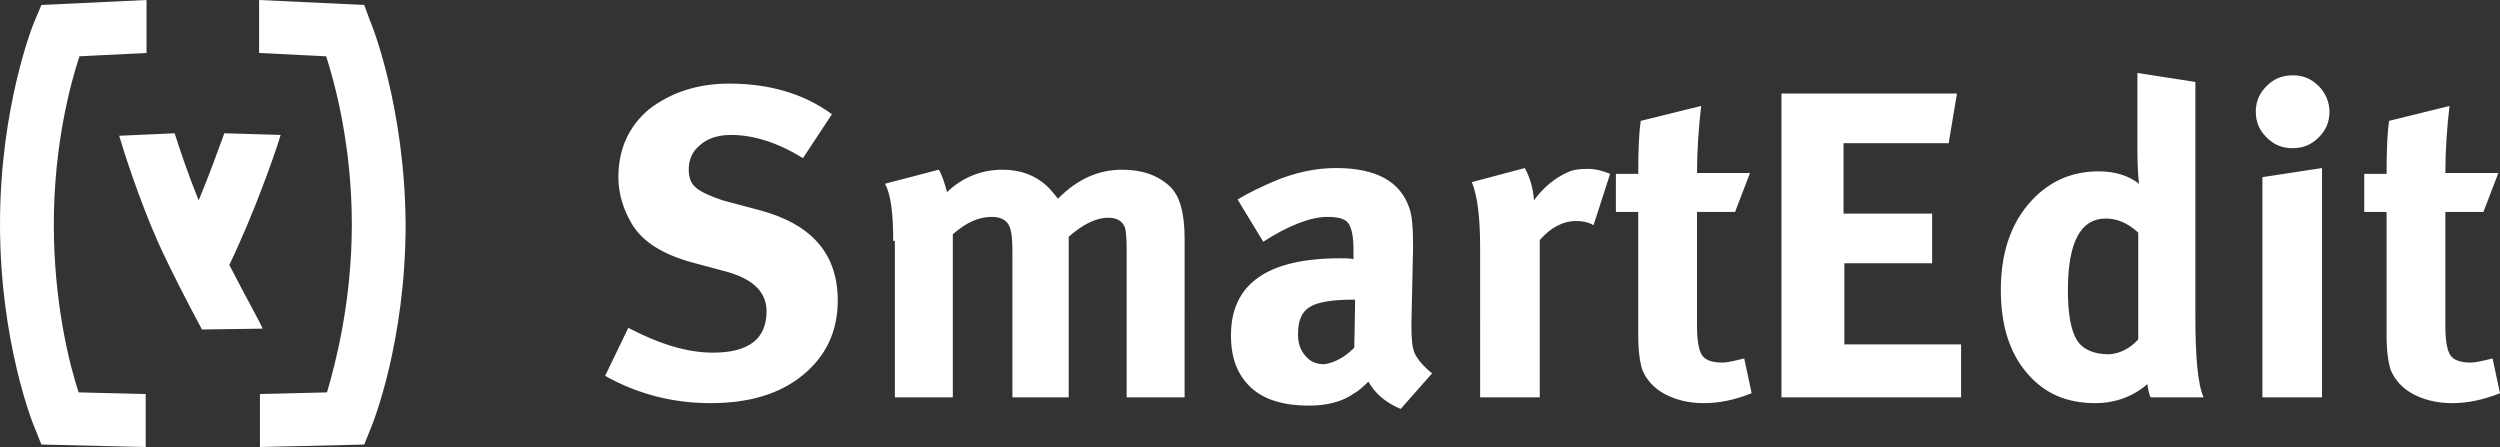 <?xml version="1.0" encoding="utf-8"?>
<!-- Generator: Adobe Illustrator 17.1.0, SVG Export Plug-In . SVG Version: 6.00 Build 0)  -->
<!DOCTYPE svg PUBLIC "-//W3C//DTD SVG 1.1//EN" "http://www.w3.org/Graphics/SVG/1.1/DTD/svg11.dtd">
<svg version="1.1" id="Layer_1" xmlns="http://www.w3.org/2000/svg" xmlns:xlink="http://www.w3.org/1999/xlink" x="0px" y="0px"
	 width="302px" height="54px" viewBox="0 0 302 54" enable-background="new 0 0 302 54" xml:space="preserve">
<rect x="0" y="0" width="302" height="54" fill="#333333" stroke="none"/>
<path fill="#FFFFFF" d="M6.5,27.1c0-9.5,2-17,3.1-20.3l8.1-0.4V0L5,0.6L4.2,2.5C4,2.9,0,12.9,0,27.1s4,24.2,4.2,24.6l0.8,2L17.6,54
	v-6.4l-8.1-0.2C8.4,44.1,6.5,36.6,6.5,27.1z M27.7,32c0.4-0.8,0.8-1.7,1.2-2.6c2.6-5.8,4.7-12,5-13.1l-6.8-0.2
	c-0.7,1.9-1.8,5-3.1,8.1c-1.3-3.2-2.3-6.2-2.9-8.1l-6.7,0.3c0.4,1.4,2.3,7.5,4.8,13.1c1.7,3.7,3.8,7.7,5.2,10.3l7.3-0.1
	C31.8,39.6,29.8,36.1,27.7,32z M44.7,2.5L44,0.6L31.3,0v6.4l8.1,0.4c1.1,3.4,3.1,10.9,3.1,20.3s-2,16.9-3,20.3l-8.1,0.2V54L44,53.7
	l0.8-2C45,51.3,49,41.3,49,27.1C48.9,12.9,44.9,2.9,44.7,2.5z M88.1,10.1c4.8,0,9,1.2,12.4,3.7L97,19.1c-3.1-1.9-6-2.8-8.7-2.8
	c-1.5,0-2.8,0.4-3.7,1.2c-1,0.8-1.4,1.8-1.4,3c0,1,0.3,1.7,0.9,2.2s1.7,1,3.2,1.5l4.5,1.2c6.3,1.7,9.4,5.3,9.4,10.9
	c0,3.7-1.4,6.7-4.2,9c-2.8,2.3-6.5,3.4-11.2,3.4c-4.5,0-8.8-1.1-12.7-3.3l2.8-5.8c3.8,2,7.2,3,10.2,3c4.4,0,6.5-1.7,6.5-5
	c0-2.3-1.6-3.9-4.9-4.8l-4.1-1.1c-3.6-1-6-2.5-7.3-4.7c-1-1.7-1.6-3.6-1.6-5.6c0-3.3,1.2-6.1,3.7-8.2C81,11.2,84.2,10.1,88.1,10.1z
	 M107.9,29.1c0-3.4-0.3-5.7-1-6.9l6.5-1.7c0.4,0.6,0.7,1.6,1,2.7c1.9-1.8,4.2-2.7,6.7-2.7c2.2,0,4.1,0.7,5.6,2.2
	c0.3,0.3,0.6,0.7,1.1,1.3c2.4-2.4,4.9-3.5,7.8-3.5c2.4,0,4.3,0.7,5.7,2c1.2,1.1,1.8,3.2,1.8,6.3V48h-7V30.1c0-1.4-0.1-2.3-0.2-2.6
	c-0.3-0.8-1-1.2-2-1.2c-1.5,0-3.1,0.8-4.8,2.3V48h-6.8V30.4c0-1.4-0.1-2.4-0.3-2.9c-0.3-0.9-1.1-1.3-2.2-1.3c-1.6,0-3.1,0.7-4.7,2.1
	V48h-7V29.1H107.9z M152.6,29.2l-3.1-5.1c1.3-0.8,2.8-1.5,4.4-2.2c2.6-1.1,5.1-1.6,7.5-1.6c4.8,0,7.7,1.6,8.8,4.7
	c0.4,1,0.5,2.6,0.5,4.9l-0.2,9.1v0.5c0,1.4,0.1,2.5,0.4,3.2c0.4,0.8,1.1,1.6,2.1,2.4l-3.8,4.3c-1.9-0.8-3.1-1.9-3.9-3.3
	c-0.7,0.7-1.3,1.2-1.7,1.4c-1.4,1-3.2,1.5-5.5,1.5c-3,0-5.4-0.7-7-2.2s-2.4-3.5-2.4-6.3c0-6.2,4.4-9.3,13.2-9.3c0.6,0,1.1,0,1.6,0.1
	v-1.1c0-1.6-0.2-2.6-0.6-3.2c-0.4-0.6-1.3-0.8-2.6-0.8C158.4,26.2,155.7,27.2,152.6,29.2z M163.6,42l0.1-5.8h-0.3
	c-2.5,0-4.3,0.3-5.2,0.9c-1,0.6-1.4,1.7-1.4,3.3c0,1.1,0.3,1.9,0.9,2.6c0.6,0.7,1.3,1,2.3,1C161.2,43.8,162.4,43.2,163.6,42z
	 M178.8,29.9c0-3.5-0.3-6.2-1-7.9l6.4-1.7c0.6,1.1,1,2.4,1.1,3.9c1.1-1.5,2.5-2.7,4.1-3.4c0.6-0.3,1.4-0.4,2.4-0.4
	c0.9,0,1.7,0.2,2.7,0.6l-2,6.2c-0.7-0.4-1.4-0.5-2.1-0.5c-1.6,0-3.1,0.8-4.4,2.3v19h-7.2V29.9z M205,20.9h6.4l-1.8,4.7H205v13.8
	c0,1.7,0.2,2.9,0.6,3.5c0.4,0.6,1.2,0.9,2.5,0.9c0.5,0,1.4-0.2,2.6-0.5l0.9,4.2c-2,0.8-3.9,1.2-5.8,1.2c-1.8,0-3.4-0.4-4.7-1.1
	c-1.3-0.7-2.2-1.7-2.7-2.9c-0.3-0.9-0.5-2.3-0.5-4.2V25.6h-2.7V21h2.7c0-3,0.1-5.1,0.3-6.4l7.3-1.8C205.2,15.4,205,18.1,205,20.9z
	 M215.2,48V11.3h21.2l-1,6h-12.7v8.5h10.7v6h-10.6v9.8h14.1V48H215.2z M258.1,8.8l7.1,1.1v28.2c0,5.1,0.3,8.4,1,9.9h-6.4
	c-0.2-0.4-0.3-0.9-0.4-1.6c-1.7,1.5-3.9,2.3-6.3,2.3c-3.5,0-6.2-1.2-8.3-3.7s-3.1-5.8-3.1-10s1.1-7.7,3.3-10.3s5-4,8.5-4
	c2,0,3.6,0.5,4.9,1.5c-0.1-0.8-0.2-2.1-0.2-4V8.8H258.1z M258.3,41V28.1c-1.3-1.2-2.6-1.7-3.9-1.7c-3.1,0-4.6,2.9-4.6,8.7
	c0,2.9,0.4,4.9,1.1,6c0.7,1.1,2,1.7,3.9,1.7C256.1,42.7,257.3,42.1,258.3,41z M272.5,13.5c0-1.2,0.4-2.2,1.3-3.1
	c0.9-0.9,1.9-1.3,3.2-1.3c1.2,0,2.2,0.4,3.1,1.3c0.8,0.8,1.3,1.9,1.3,3.1s-0.4,2.2-1.3,3.1c-0.9,0.9-1.9,1.3-3.2,1.3
	c-1.2,0-2.2-0.4-3.1-1.3C272.9,15.7,272.5,14.7,272.5,13.5z M273.3,48V21.4l7.2-1.1V48H273.3z M295.4,20.9h6.4l-1.8,4.7h-4.6v13.8
	c0,1.7,0.2,2.9,0.6,3.5s1.2,0.9,2.5,0.9c0.5,0,1.4-0.2,2.6-0.5l0.9,4.2c-2,0.8-3.9,1.2-5.8,1.2c-1.8,0-3.4-0.4-4.7-1.1
	c-1.3-0.7-2.2-1.7-2.7-2.9c-0.3-0.9-0.5-2.3-0.5-4.2V25.6h-2.7V21h2.7c0-3,0.1-5.1,0.3-6.4l7.3-1.8
	C295.6,15.4,295.4,18.1,295.4,20.9z"/>
</svg>
